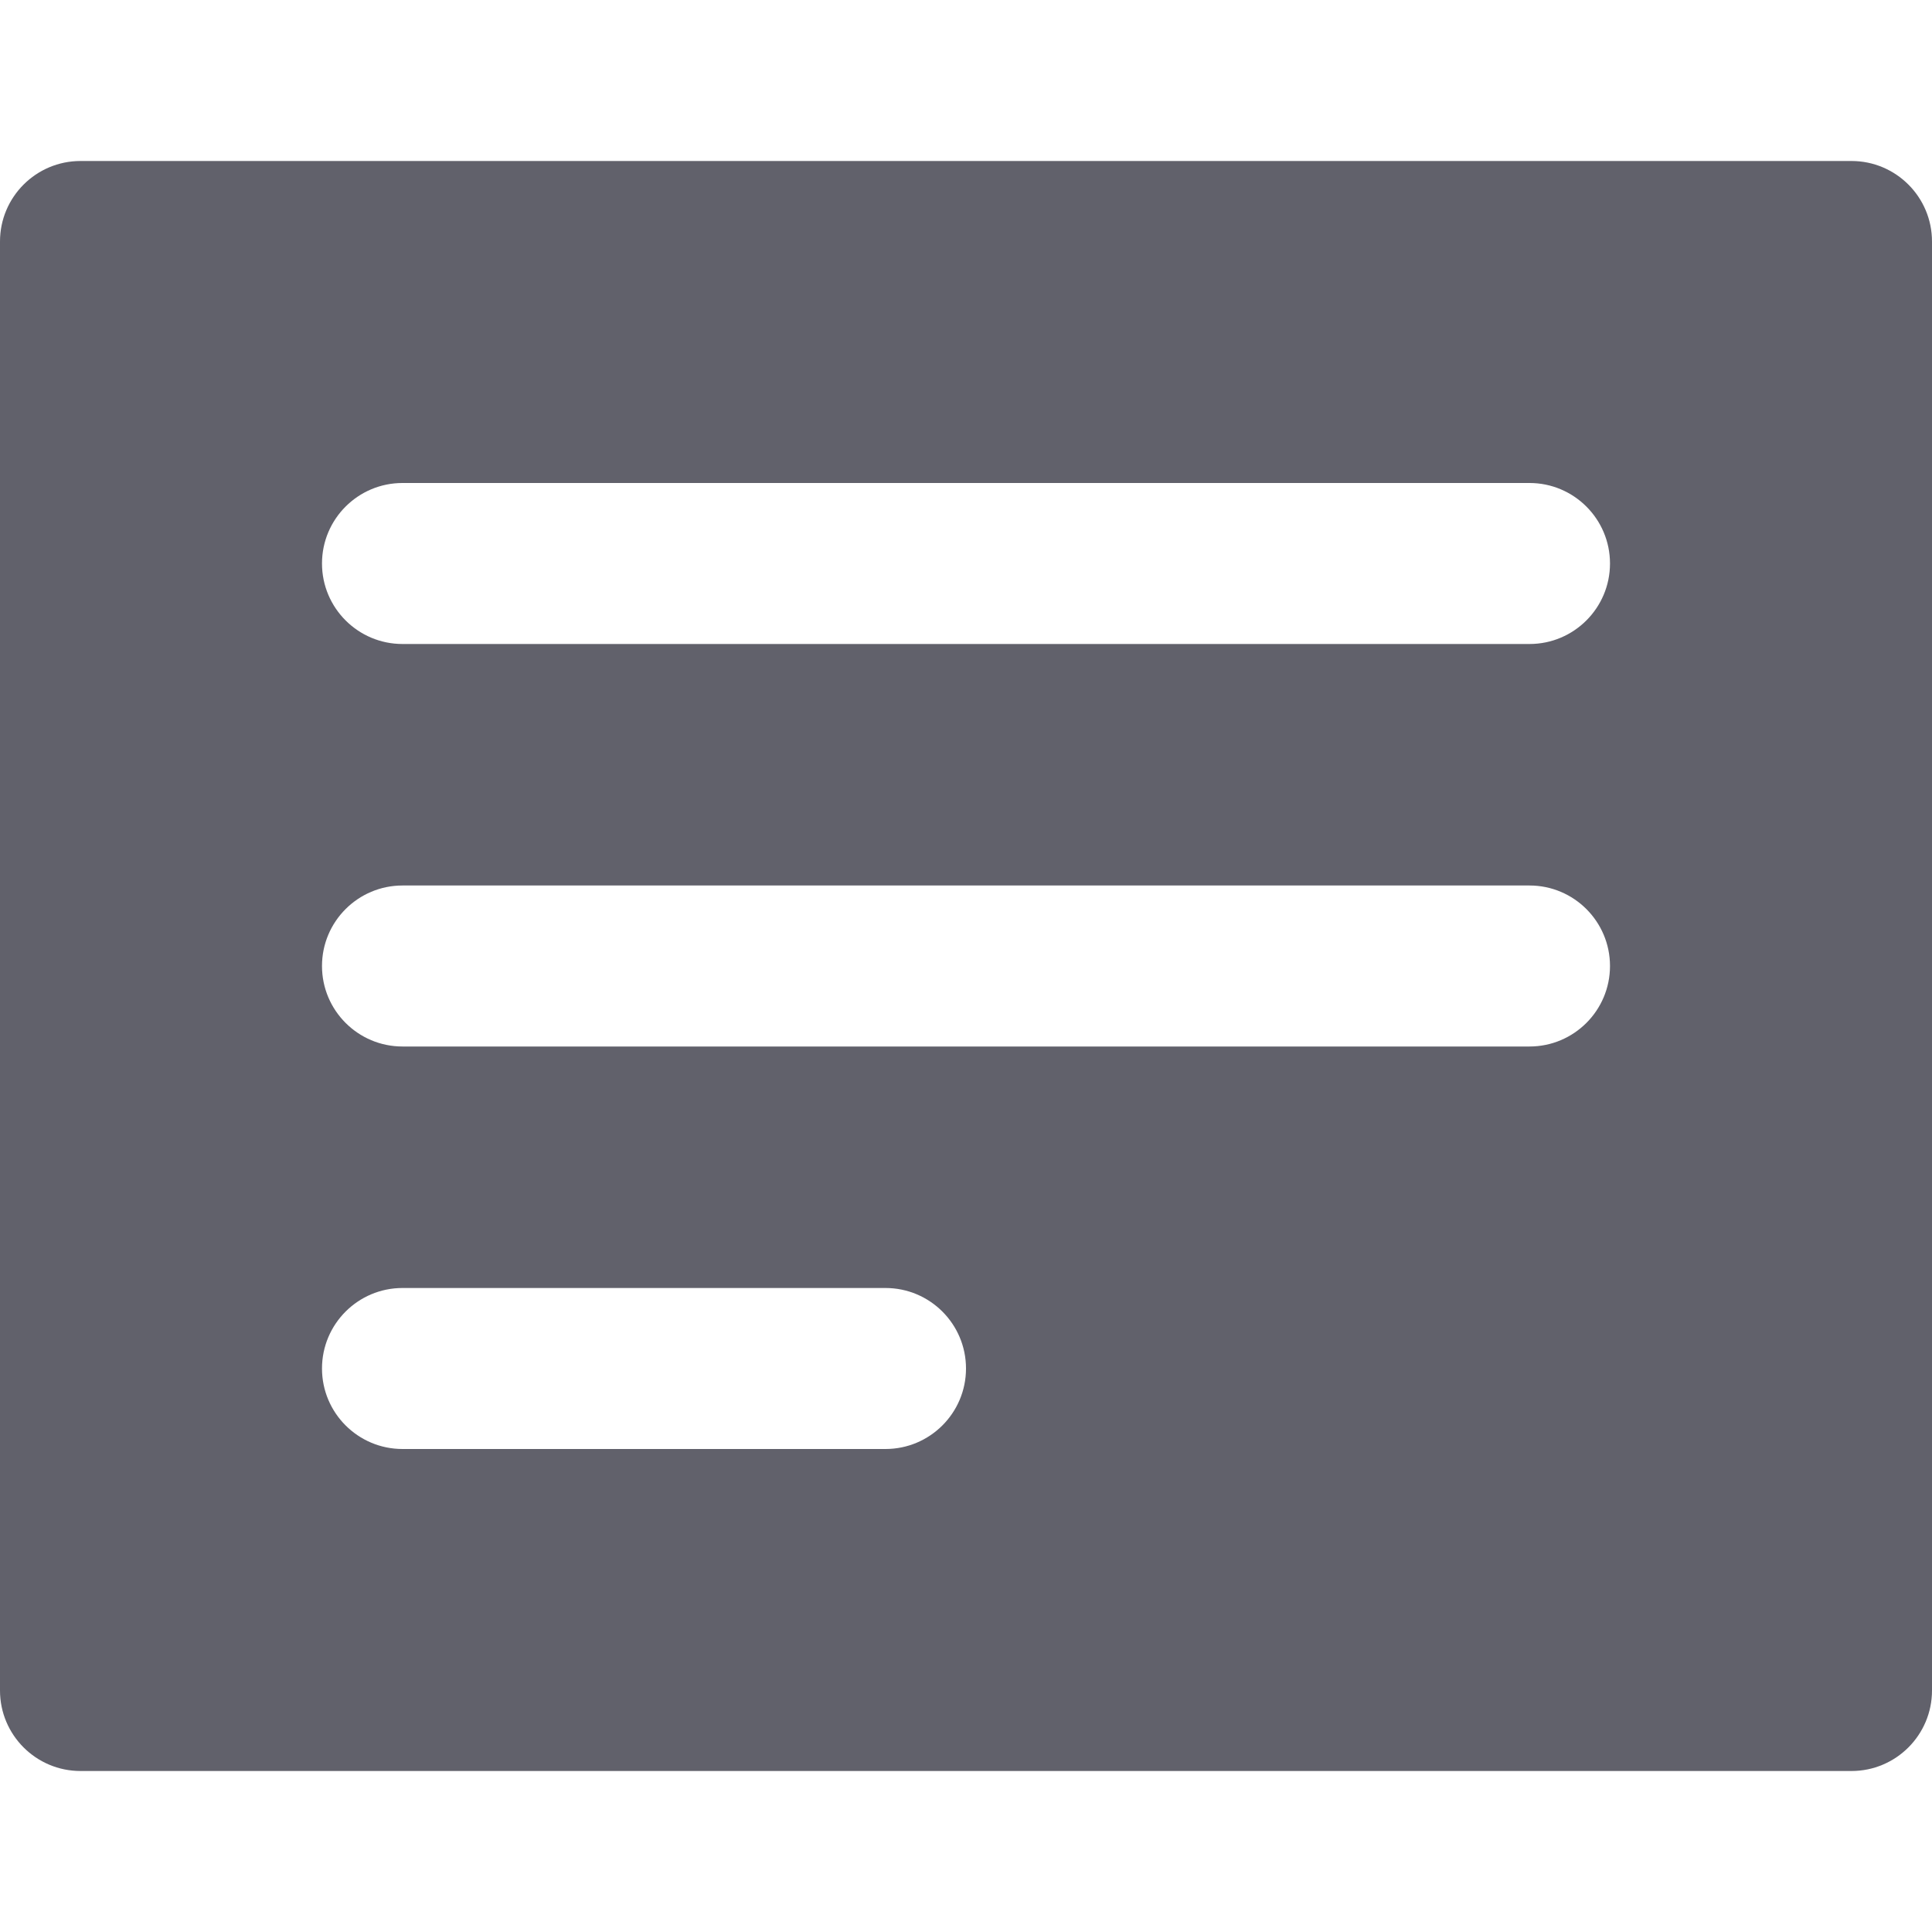 <svg xmlns="http://www.w3.org/2000/svg" height="24" width="24" viewBox="0 0 24 24"><path d="M23,2H1c-.552,0-1,.448-1,1V21c0,.552,.448,1,1,1H23c.552,0,1-.448,1-1V3c0-.552-.448-1-1-1ZM11,18H5c-.552,0-1-.448-1-1s.448-1,1-1h6c.552,0,1,.448,1,1s-.448,1-1,1Zm8-5H5c-.552,0-1-.448-1-1s.448-1,1-1h14c.552,0,1,.448,1,1s-.448,1-1,1Zm0-5H5c-.552,0-1-.448-1-1s.448-1,1-1h14c.552,0,1,.448,1,1s-.448,1-1,1Z" fill="#61616b"></path></svg>